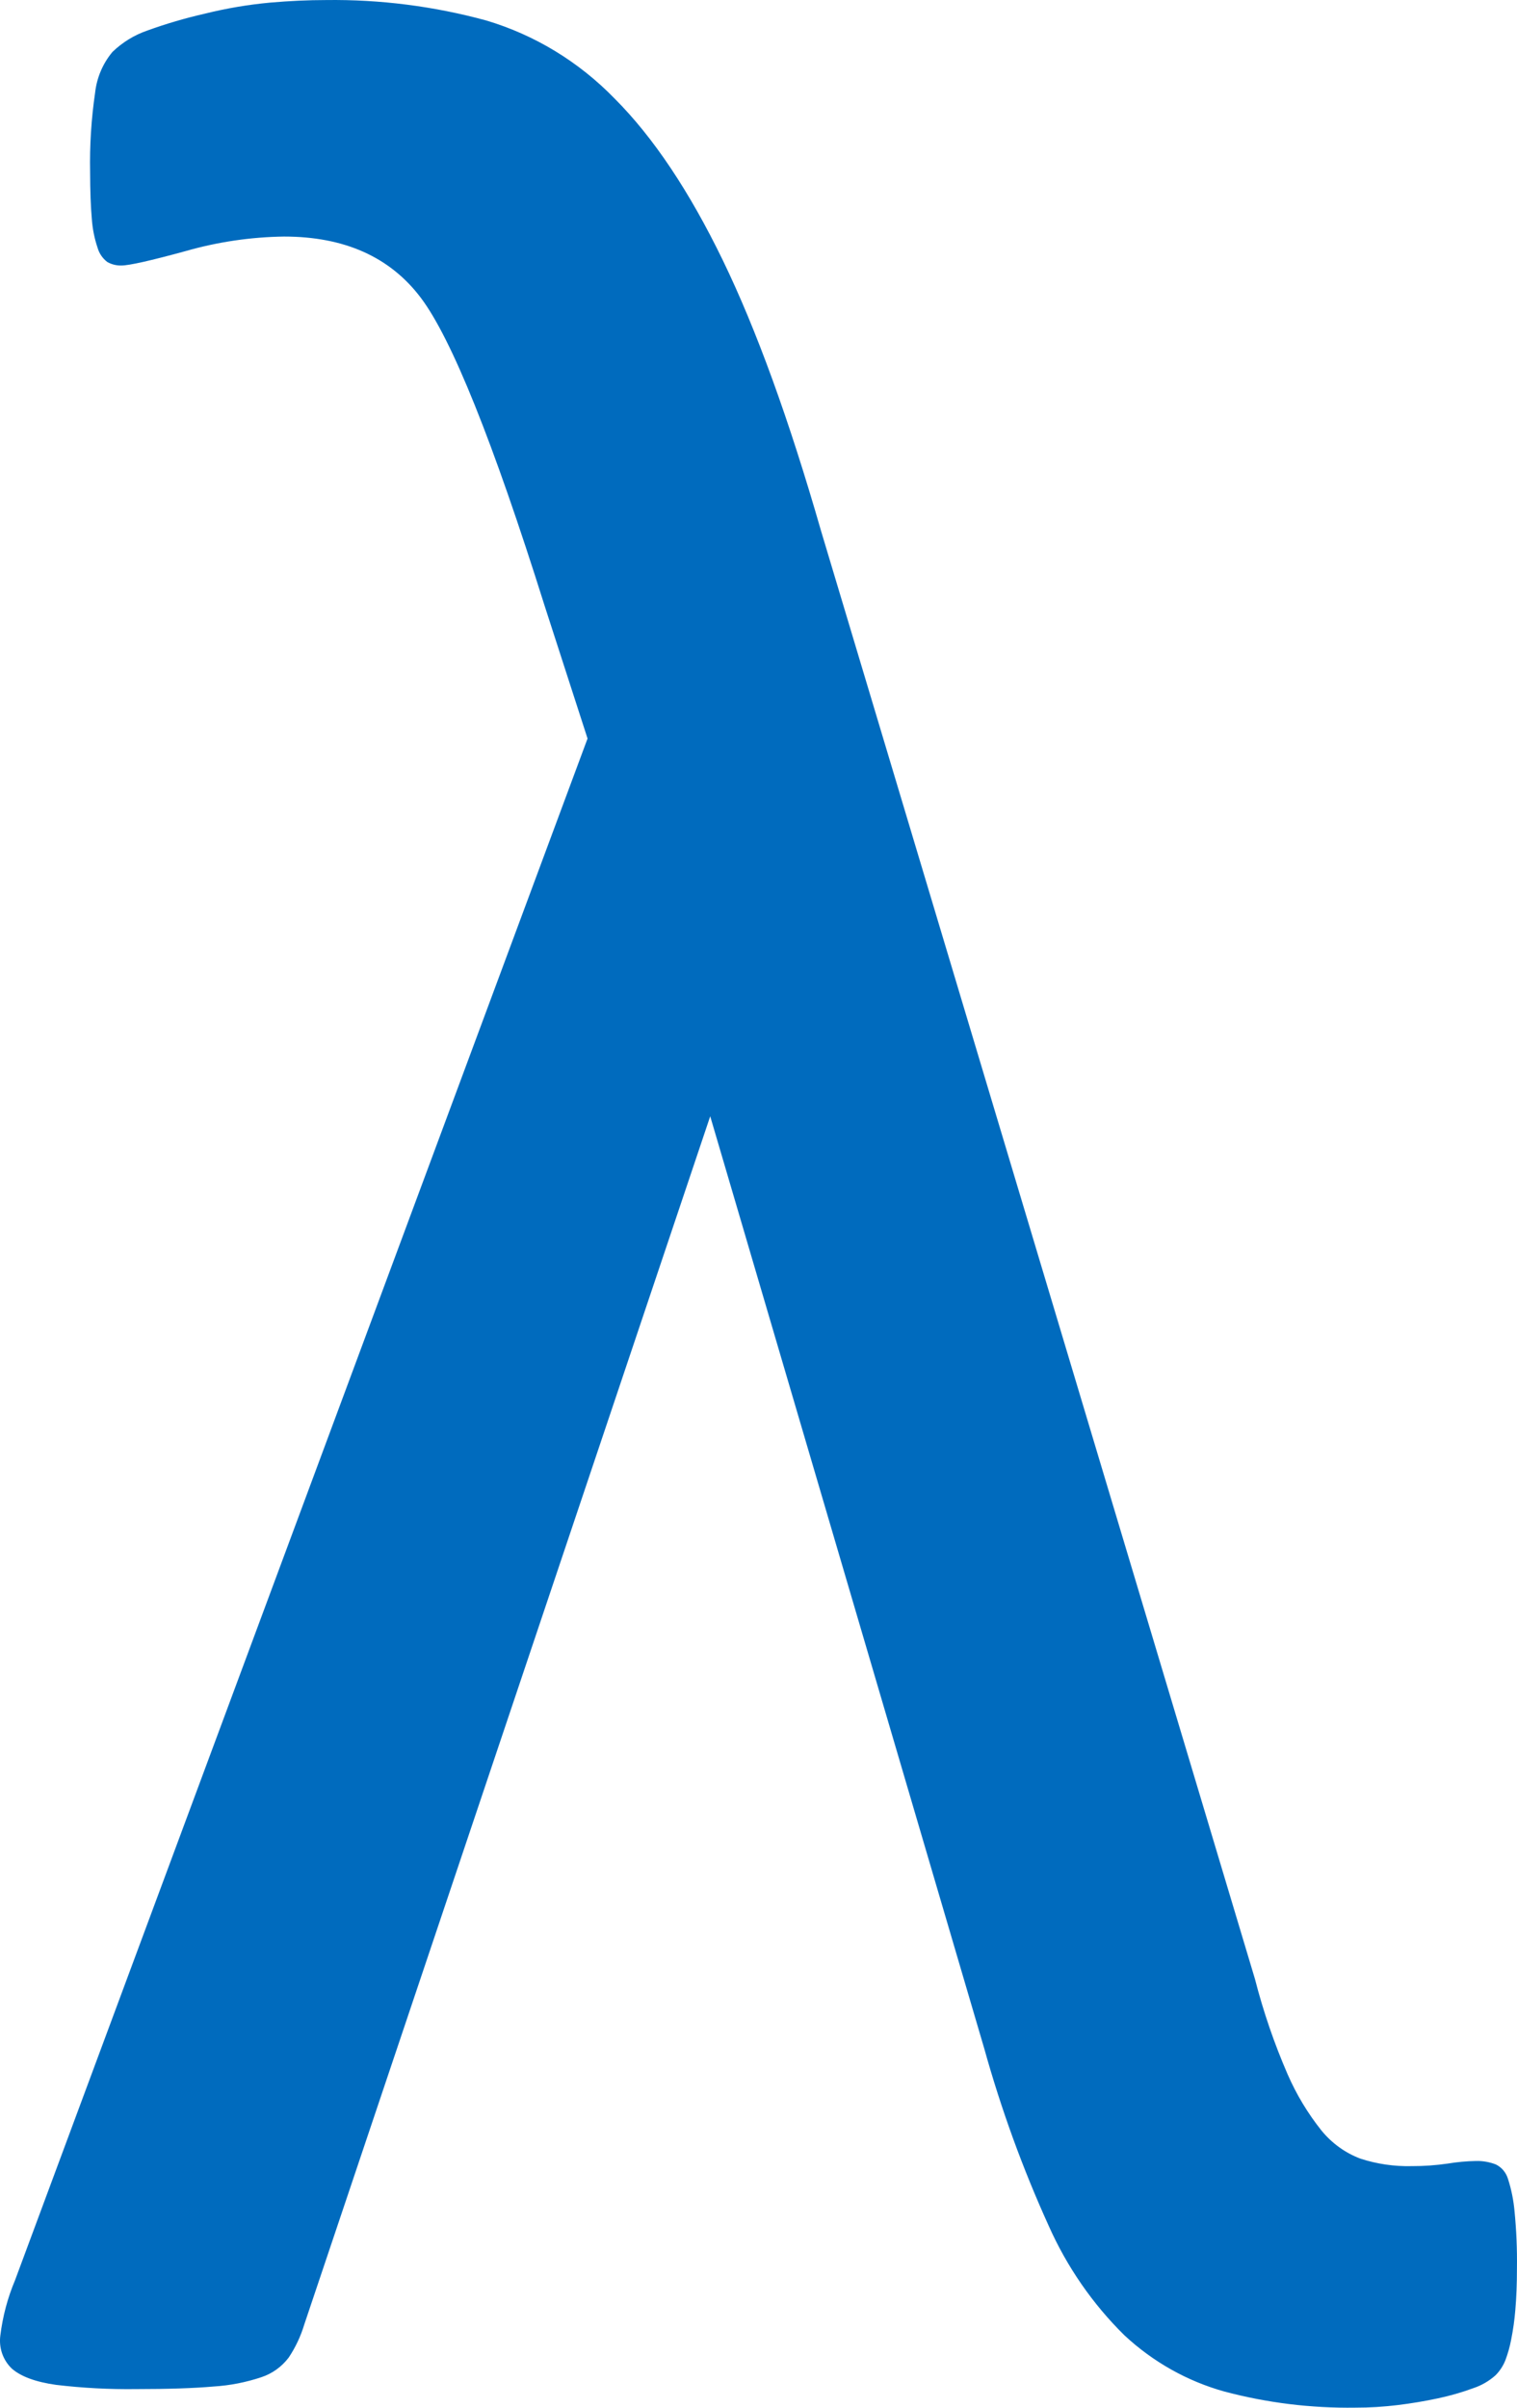 <svg width="58" height="92" viewBox="0 0 58 92" fill="none" xmlns="http://www.w3.org/2000/svg">
<path d="M57.998 86.671C57.998 87.279 57.976 87.809 57.936 88.266C57.905 88.649 57.851 89.028 57.776 89.404C57.725 89.67 57.652 89.93 57.557 90.183C57.471 90.401 57.342 90.598 57.178 90.762C56.932 90.982 56.645 91.148 56.336 91.251C55.893 91.414 55.44 91.544 54.979 91.642C54.474 91.75 53.959 91.836 53.434 91.9C52.901 91.966 52.363 91.999 51.825 91.998C50.134 92.023 48.447 91.816 46.809 91.381C45.391 90.986 44.084 90.251 42.993 89.236C41.777 88.04 40.792 86.617 40.092 85.042C39.1 82.858 38.278 80.597 37.632 78.279L27.154 42.654L11.634 88.819C11.498 89.271 11.296 89.698 11.036 90.087C10.769 90.438 10.406 90.698 9.994 90.834C9.402 91.032 8.788 91.152 8.166 91.19C7.417 91.256 6.429 91.289 5.2 91.289C4.179 91.302 3.157 91.248 2.142 91.127C1.364 91.017 0.805 90.811 0.457 90.51C0.289 90.352 0.161 90.153 0.083 89.933C0.006 89.712 -0.018 89.475 0.013 89.242C0.102 88.514 0.291 87.802 0.575 87.129L22.464 28.22L20.823 23.148C18.846 16.865 17.269 12.943 16.091 11.381C14.914 9.82 13.169 9.039 10.857 9.039C9.588 9.057 8.327 9.243 7.105 9.592C5.758 9.961 4.938 10.145 4.644 10.145C4.458 10.151 4.273 10.106 4.108 10.015C3.926 9.879 3.792 9.685 3.729 9.462C3.609 9.105 3.536 8.733 3.51 8.356C3.469 7.901 3.447 7.304 3.445 6.567C3.426 5.556 3.49 4.545 3.636 3.545C3.7 2.968 3.931 2.425 4.299 1.985C4.678 1.619 5.129 1.342 5.622 1.171C6.344 0.909 7.081 0.693 7.829 0.523C8.649 0.319 9.483 0.178 10.323 0.1C11.078 0.034 11.795 0.002 12.466 0.002C14.53 -0.025 16.589 0.237 18.585 0.781C20.445 1.333 22.138 2.363 23.506 3.774C24.977 5.246 26.354 7.304 27.637 9.948C28.919 12.592 30.171 16.039 31.392 20.288L47.981 75.619C48.301 76.866 48.719 78.084 49.23 79.261C49.567 80.032 50.001 80.753 50.522 81.406C50.917 81.891 51.428 82.261 52.005 82.48C52.64 82.688 53.305 82.785 53.971 82.769C54.435 82.771 54.899 82.738 55.358 82.671C55.713 82.612 56.072 82.579 56.431 82.573C56.689 82.566 56.945 82.611 57.187 82.703C57.298 82.756 57.398 82.834 57.478 82.929C57.559 83.025 57.62 83.137 57.656 83.259C57.785 83.659 57.868 84.074 57.906 84.495C57.977 85.218 58.008 85.945 57.998 86.671Z" fill="#006BBE"/>
</svg>
